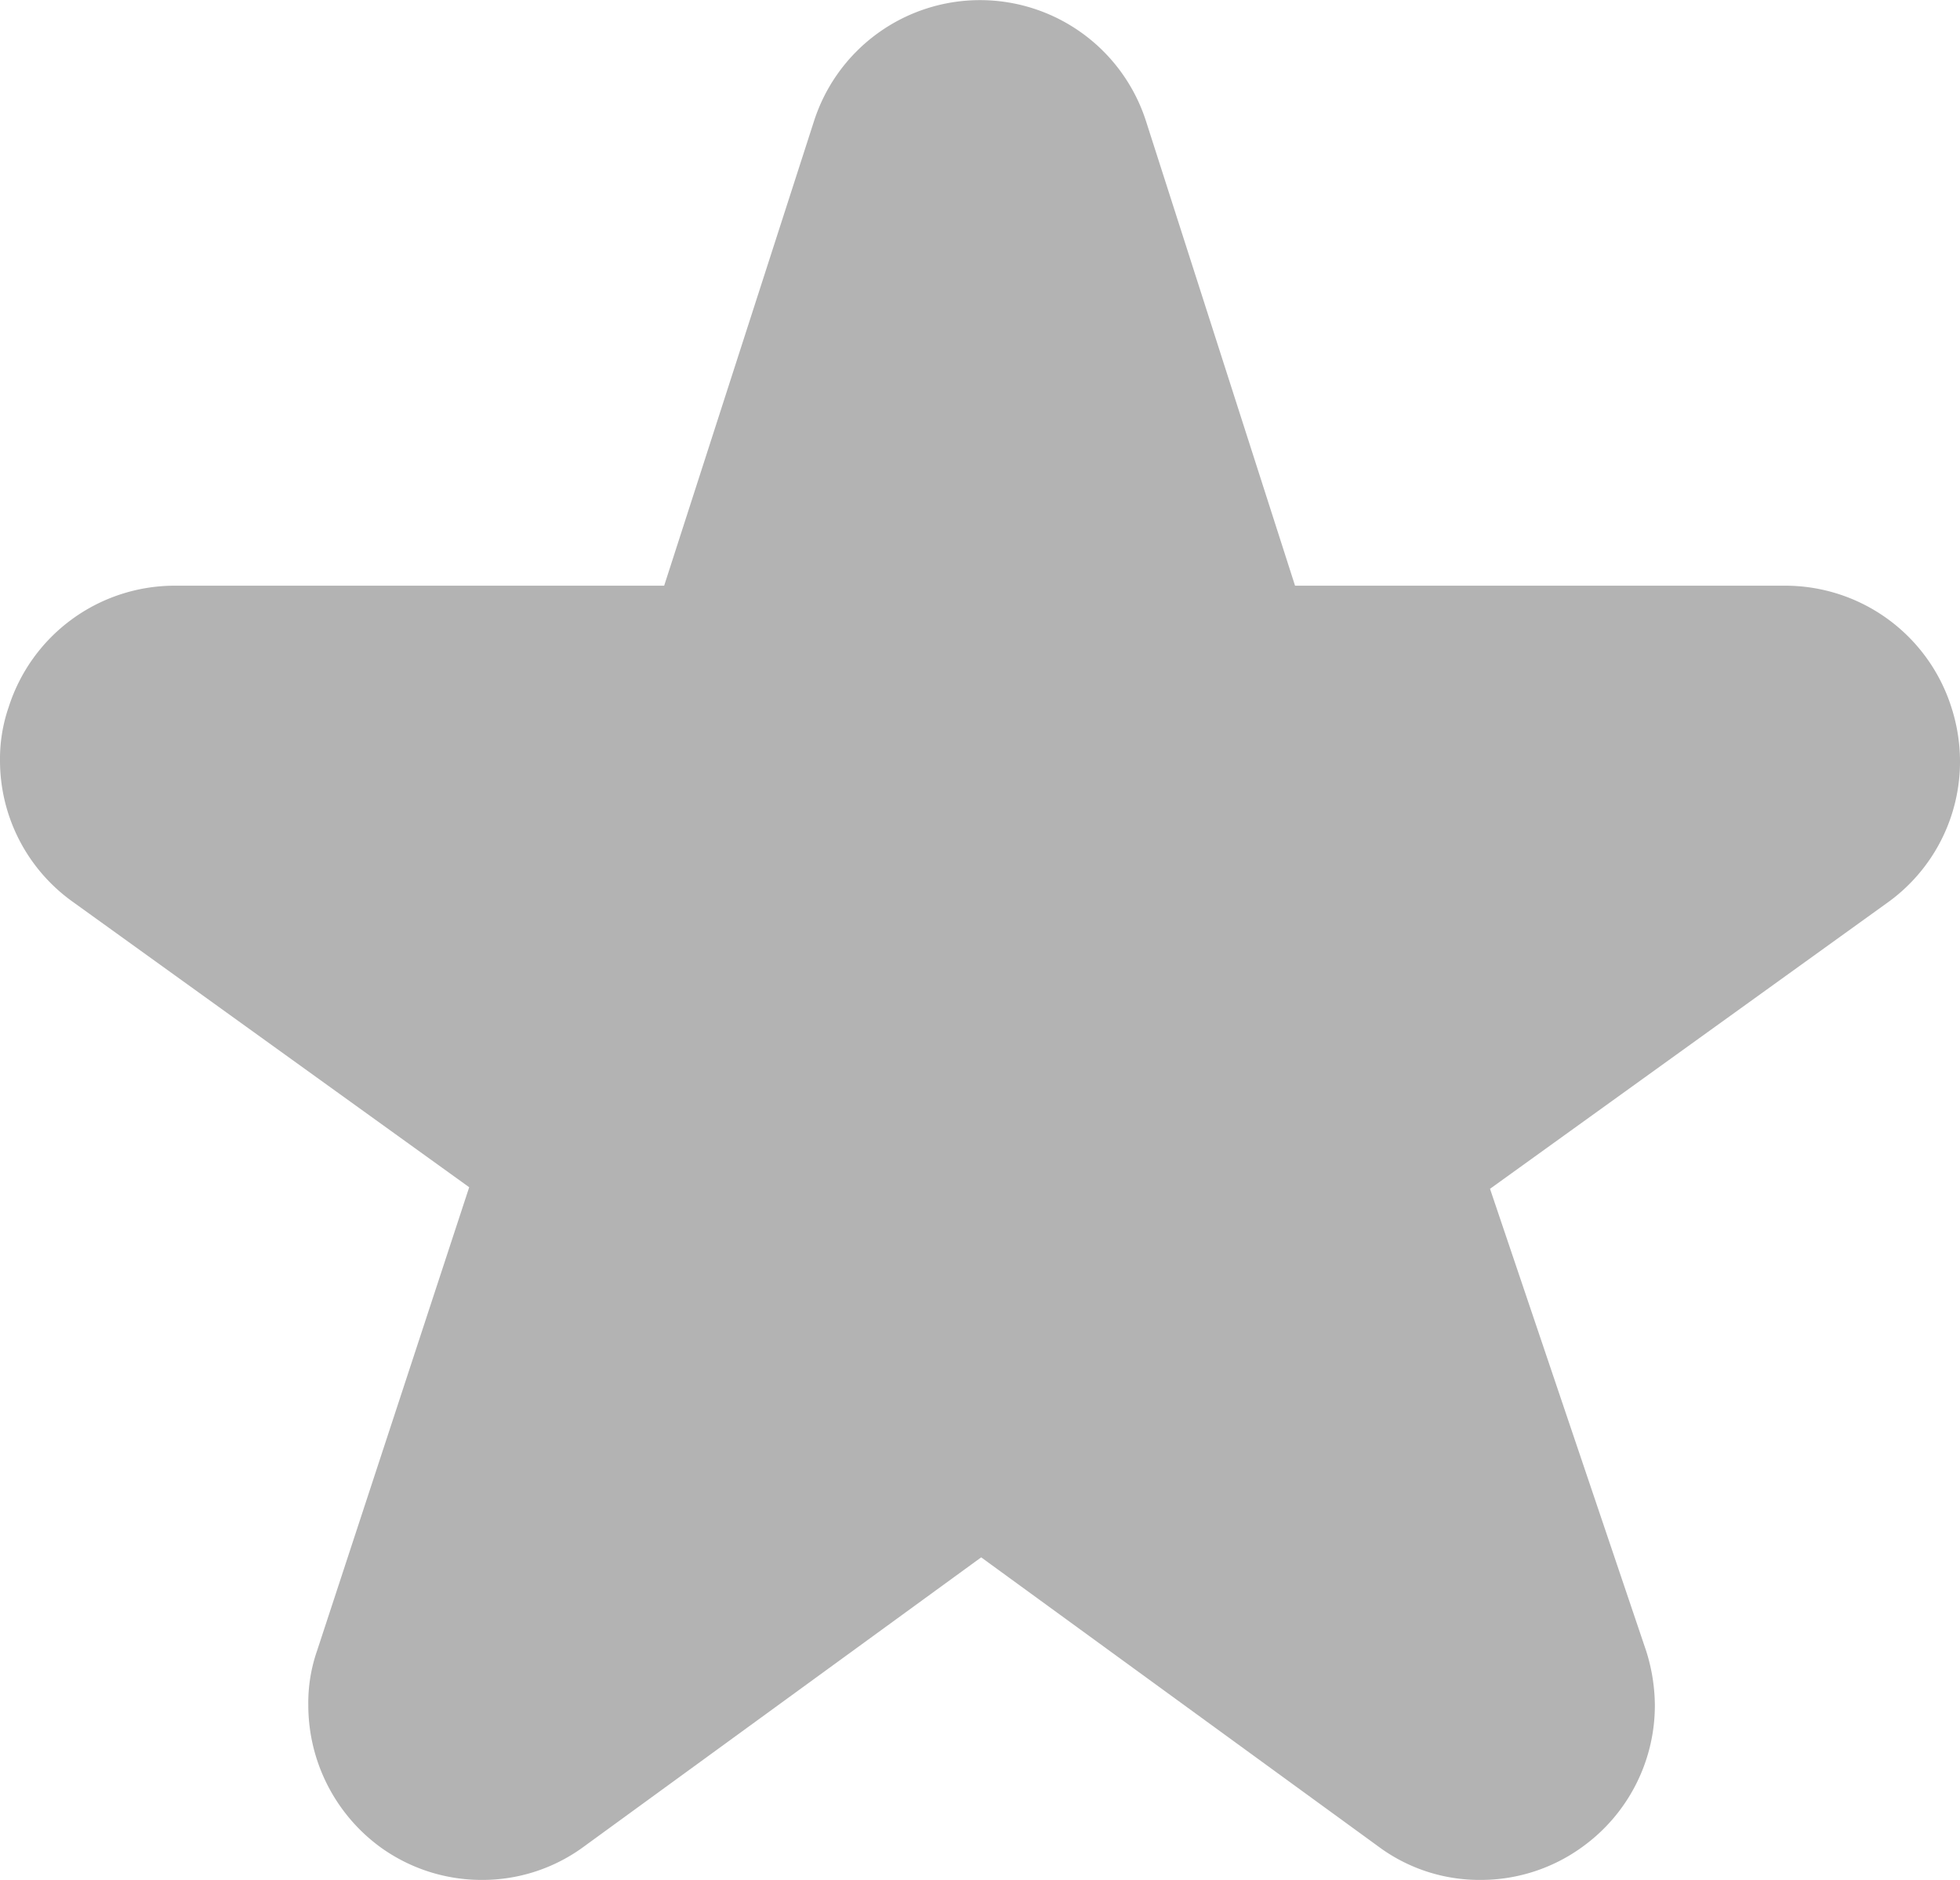 <svg xmlns="http://www.w3.org/2000/svg" viewBox="0 0 24.73 23.72"><defs><style>.cls-1{fill:#b3b3b3;}</style></defs><g id="Layer_2" data-name="Layer 2"><g id="design"><path class="cls-1" d="M24.73,9.59a2.24,2.24,0,0,0-.11-.67h0a2.2,2.2,0,0,0-2.1-1.53H16.34L14.46,1.53a2.2,2.2,0,0,0-4.19,0l1,.3-1-.3L8.38,7.39H2.2A2.2,2.2,0,0,0,.11,8.92h0A2,2,0,0,0,0,9.59a2.19,2.19,0,0,0,.92,1.79h0l5,3.6L4,20.83H4a2,2,0,0,0-.11.69,2.22,2.22,0,0,0,.9,1.78h0a2.18,2.18,0,0,0,1.29.42,2.16,2.16,0,0,0,1.3-.43h0l5-3.64,5,3.64h0a2.14,2.14,0,0,0,1.3.43,2.18,2.18,0,0,0,1.29-.42h0a2.2,2.2,0,0,0,.91-1.78,2.31,2.31,0,0,0-.11-.69L18.8,15l5-3.6h0A2.19,2.19,0,0,0,24.73,9.59Z"/></g></g></svg>